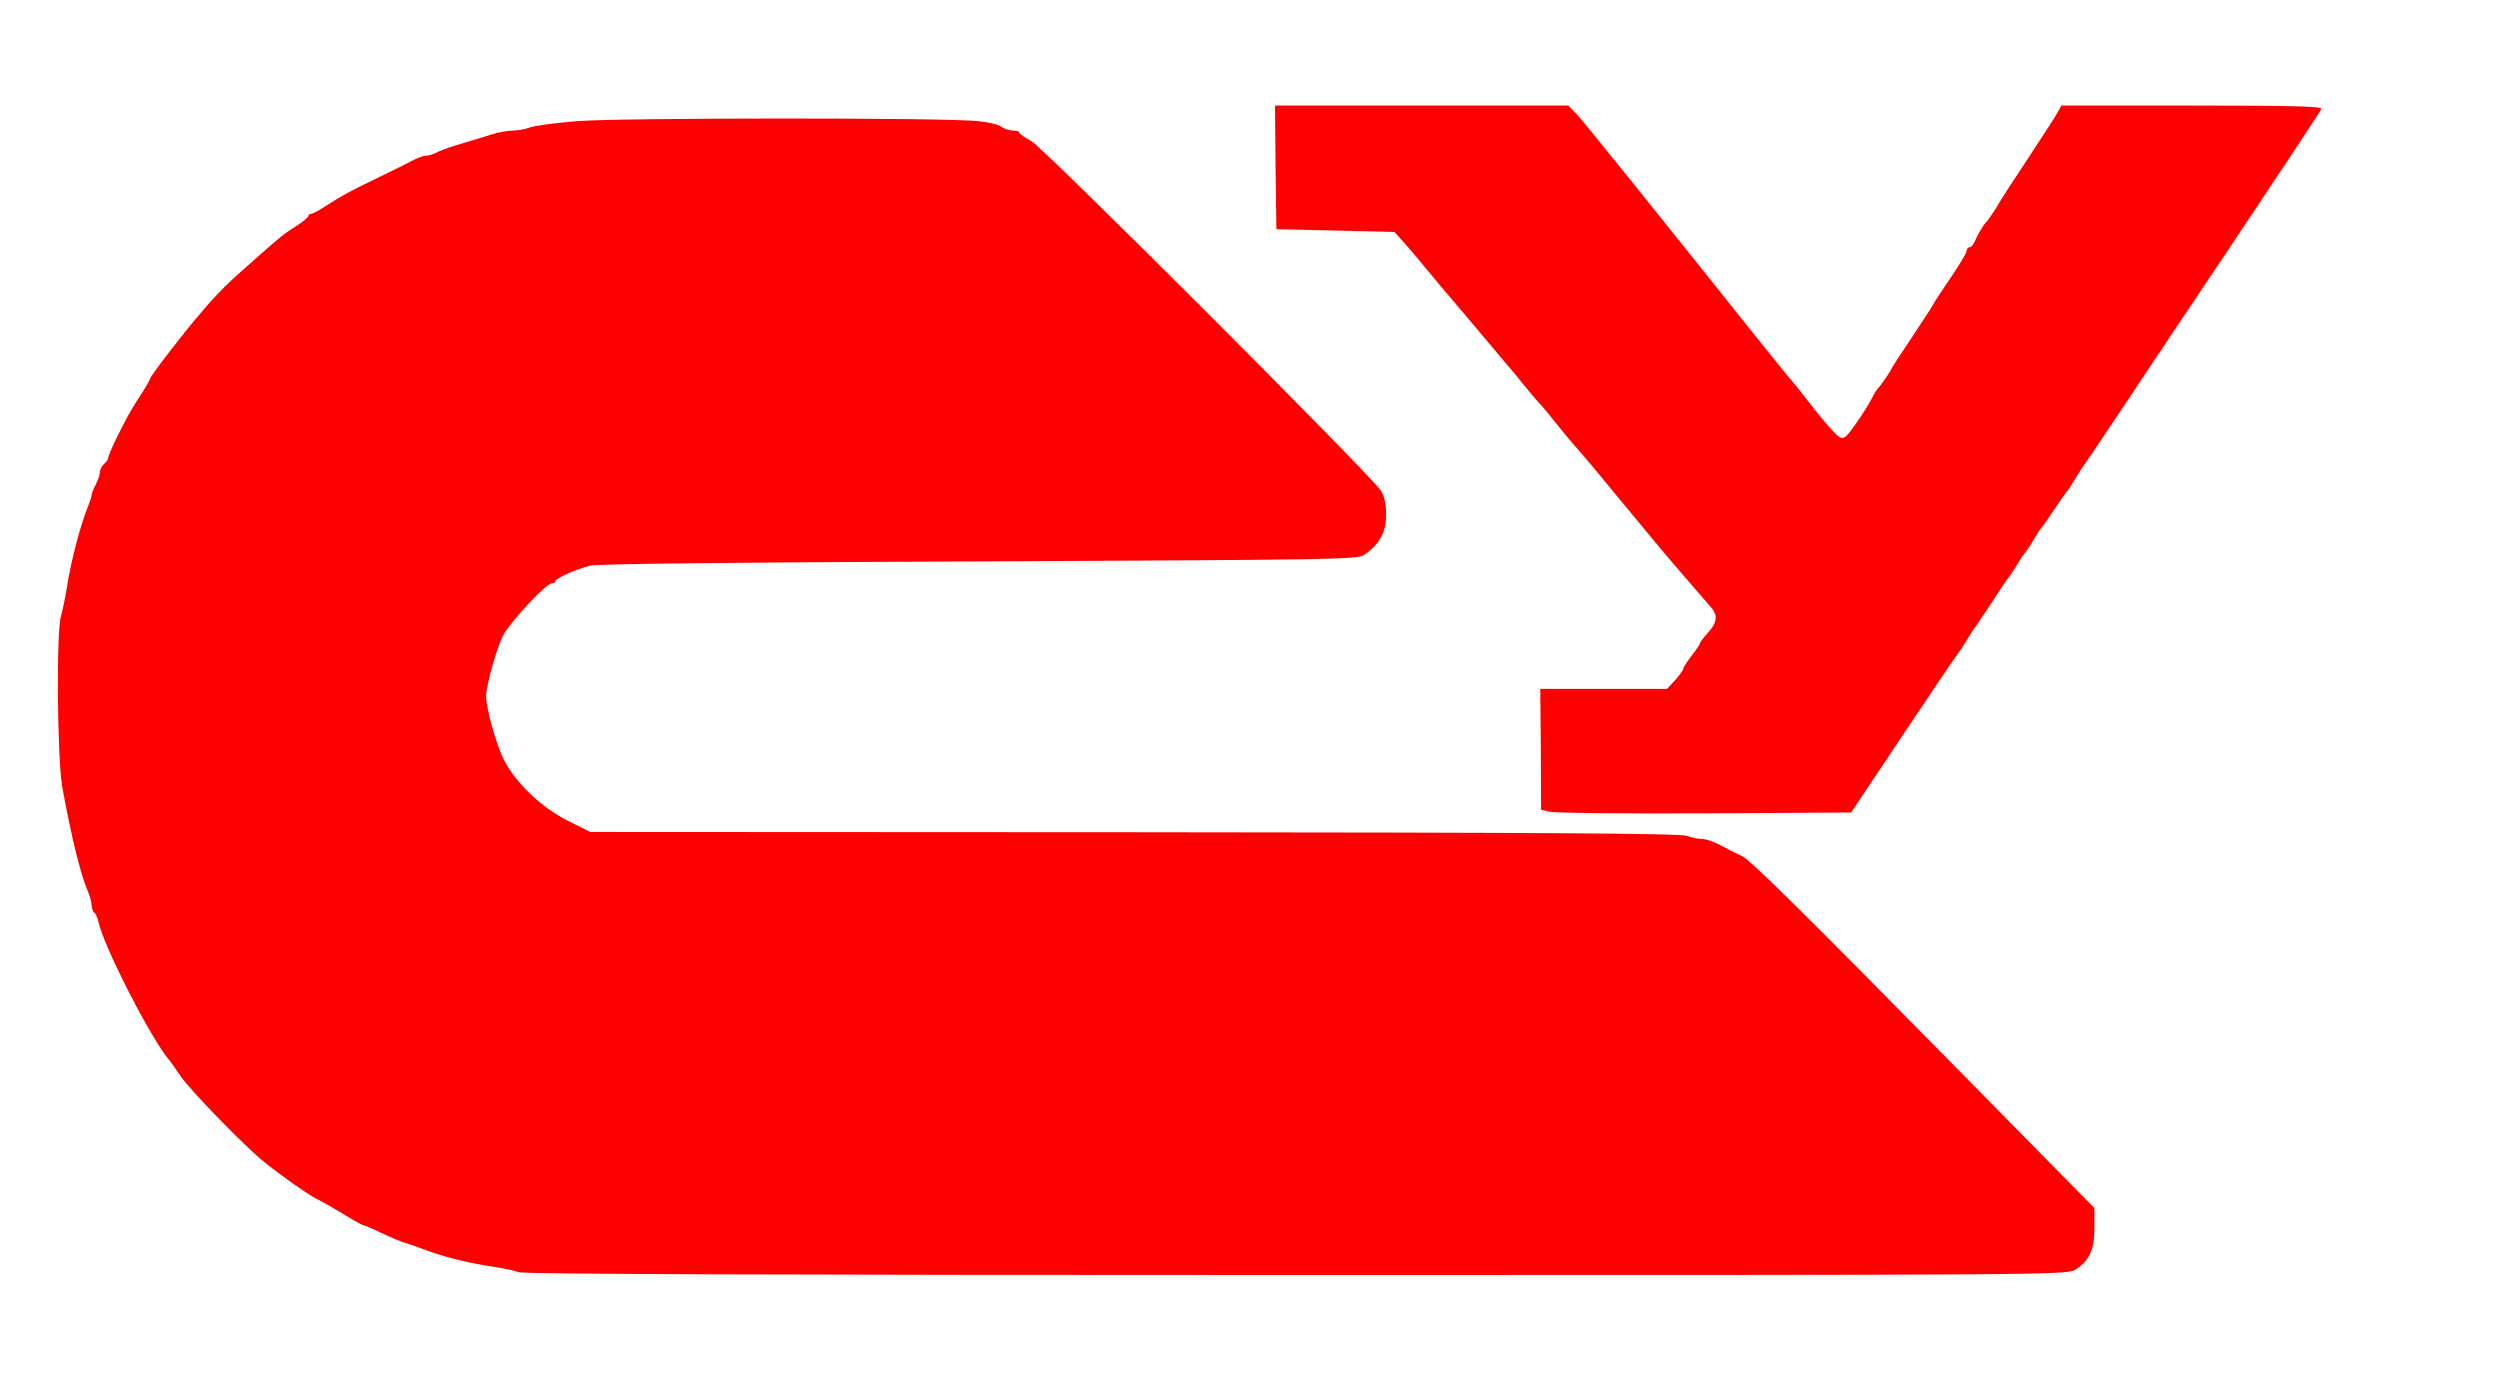  <svg  version="1.0" xmlns="http://www.w3.org/2000/svg"  width="900pt" height="504pt" viewBox="0 0 900 504"  preserveAspectRatio="xMidYMid meet">  <g transform="translate(0,504) scale(0.1,-0.1)" fill="#ff0000" stroke="none"> <path d="M4592 4438 l3 -223 213 -5 212 -5 36 -40 c20 -22 52 -60 72 -85 21 -25 77 -93 127 -151 49 -58 108 -127 130 -154 22 -27 45 -53 50 -59 6 -6 28 -33 50 -61 22 -27 47 -56 55 -65 9 -8 42 -49 75 -90 33 -41 71 -85 84 -99 13 -15 47 -55 76 -91 30 -36 83 -101 120 -145 37 -44 72 -87 79 -95 26 -32 159 -186 183 -213 29 -32 26 -58 -12 -99 -14 -15 -25 -30 -25 -34 0 -3 -13 -23 -30 -44 -16 -21 -30 -42 -30 -47 0 -5 -13 -23 -29 -41 l-30 -32 -228 0 -228 0 2 -217 1 -218 30 -7 c17 -5 268 -7 558 -6 l528 3 187 280 c103 154 191 285 196 290 5 6 20 28 33 50 13 22 28 45 33 50 4 6 31 46 60 90 28 44 54 82 57 85 3 3 17 23 30 45 13 22 27 42 30 45 3 3 17 23 30 45 13 22 26 42 29 45 4 3 24 32 46 65 22 33 42 62 45 65 4 3 17 23 30 45 13 22 28 45 32 50 5 6 56 82 115 170 58 88 248 372 421 630 173 259 317 476 319 483 4 9 -93 12 -466 12 l-470 0 -12 -22 c-7 -13 -55 -88 -108 -168 -53 -80 -98 -149 -101 -155 -7 -14 -43 -69 -50 -75 -9 -8 -30 -44 -40 -67 -5 -13 -14 -23 -20 -23 -5 0 -10 -6 -10 -13 0 -7 -27 -52 -60 -100 -33 -49 -60 -90 -60 -92 0 -2 -34 -54 -75 -116 -41 -61 -75 -113 -75 -115 0 -5 -42 -66 -51 -74 -3 -3 -9 -12 -13 -20 -20 -42 -82 -134 -100 -150 -16 -12 -21 -10 -50 21 -18 19 -57 66 -86 104 -30 39 -57 72 -60 75 -4 3 -60 73 -126 155 -384 481 -620 774 -647 803 l-31 32 -528 0 -528 0 2 -222z"/> <path d="M2080 4604 c-80 -6 -158 -17 -173 -23 -16 -6 -43 -11 -60 -11 -18 0 -52 -6 -77 -14 -25 -8 -72 -22 -105 -32 -33 -9 -72 -23 -87 -30 -14 -8 -33 -14 -41 -14 -9 0 -28 -6 -44 -14 -15 -8 -75 -38 -133 -66 -111 -54 -120 -59 -188 -102 -24 -16 -47 -28 -53 -28 -5 0 -9 -4 -9 -8 0 -4 -19 -20 -42 -35 -44 -27 -60 -40 -158 -127 -92 -81 -124 -112 -186 -185 -64 -74 -184 -230 -184 -239 0 -3 -12 -24 -27 -48 -45 -69 -50 -79 -88 -154 -19 -38 -35 -75 -35 -81 0 -6 -7 -16 -15 -23 -8 -7 -15 -20 -15 -29 0 -9 -7 -29 -15 -45 -8 -15 -15 -33 -15 -38 0 -6 -6 -24 -13 -41 -26 -61 -63 -202 -77 -297 -6 -36 -15 -79 -20 -96 -18 -53 -14 -522 5 -622 35 -189 64 -304 91 -370 8 -18 14 -41 14 -52 0 -10 4 -21 9 -25 5 -3 13 -19 16 -36 19 -87 191 -423 255 -496 6 -7 24 -33 40 -57 35 -51 232 -254 300 -308 64 -52 171 -127 196 -137 11 -5 51 -28 88 -50 36 -23 69 -41 73 -41 3 0 34 -13 67 -29 34 -16 70 -31 81 -34 11 -3 45 -15 75 -26 64 -25 157 -48 250 -62 36 -5 75 -14 88 -19 15 -7 994 -10 2797 -10 2709 0 2775 0 2806 19 50 31 69 71 69 152 l0 70 -450 457 c-593 603 -791 799 -820 811 -14 6 -32 15 -40 19 -51 29 -85 42 -105 42 -13 0 -36 5 -52 11 -20 9 -555 12 -1988 13 l-1960 1 -80 40 c-94 47 -185 133 -229 216 -28 53 -66 188 -66 232 0 38 37 170 60 217 25 49 155 190 177 190 7 0 13 4 13 8 0 10 72 42 125 56 25 6 536 12 1400 15 1295 6 1361 7 1387 24 54 37 78 81 78 144 0 40 -6 67 -19 87 -39 59 -1215 1235 -1258 1258 -24 13 -43 26 -43 30 0 5 -10 8 -23 8 -12 0 -32 6 -42 14 -11 8 -50 17 -85 20 -120 13 -1287 12 -1440 0z"/> </g> </svg> 